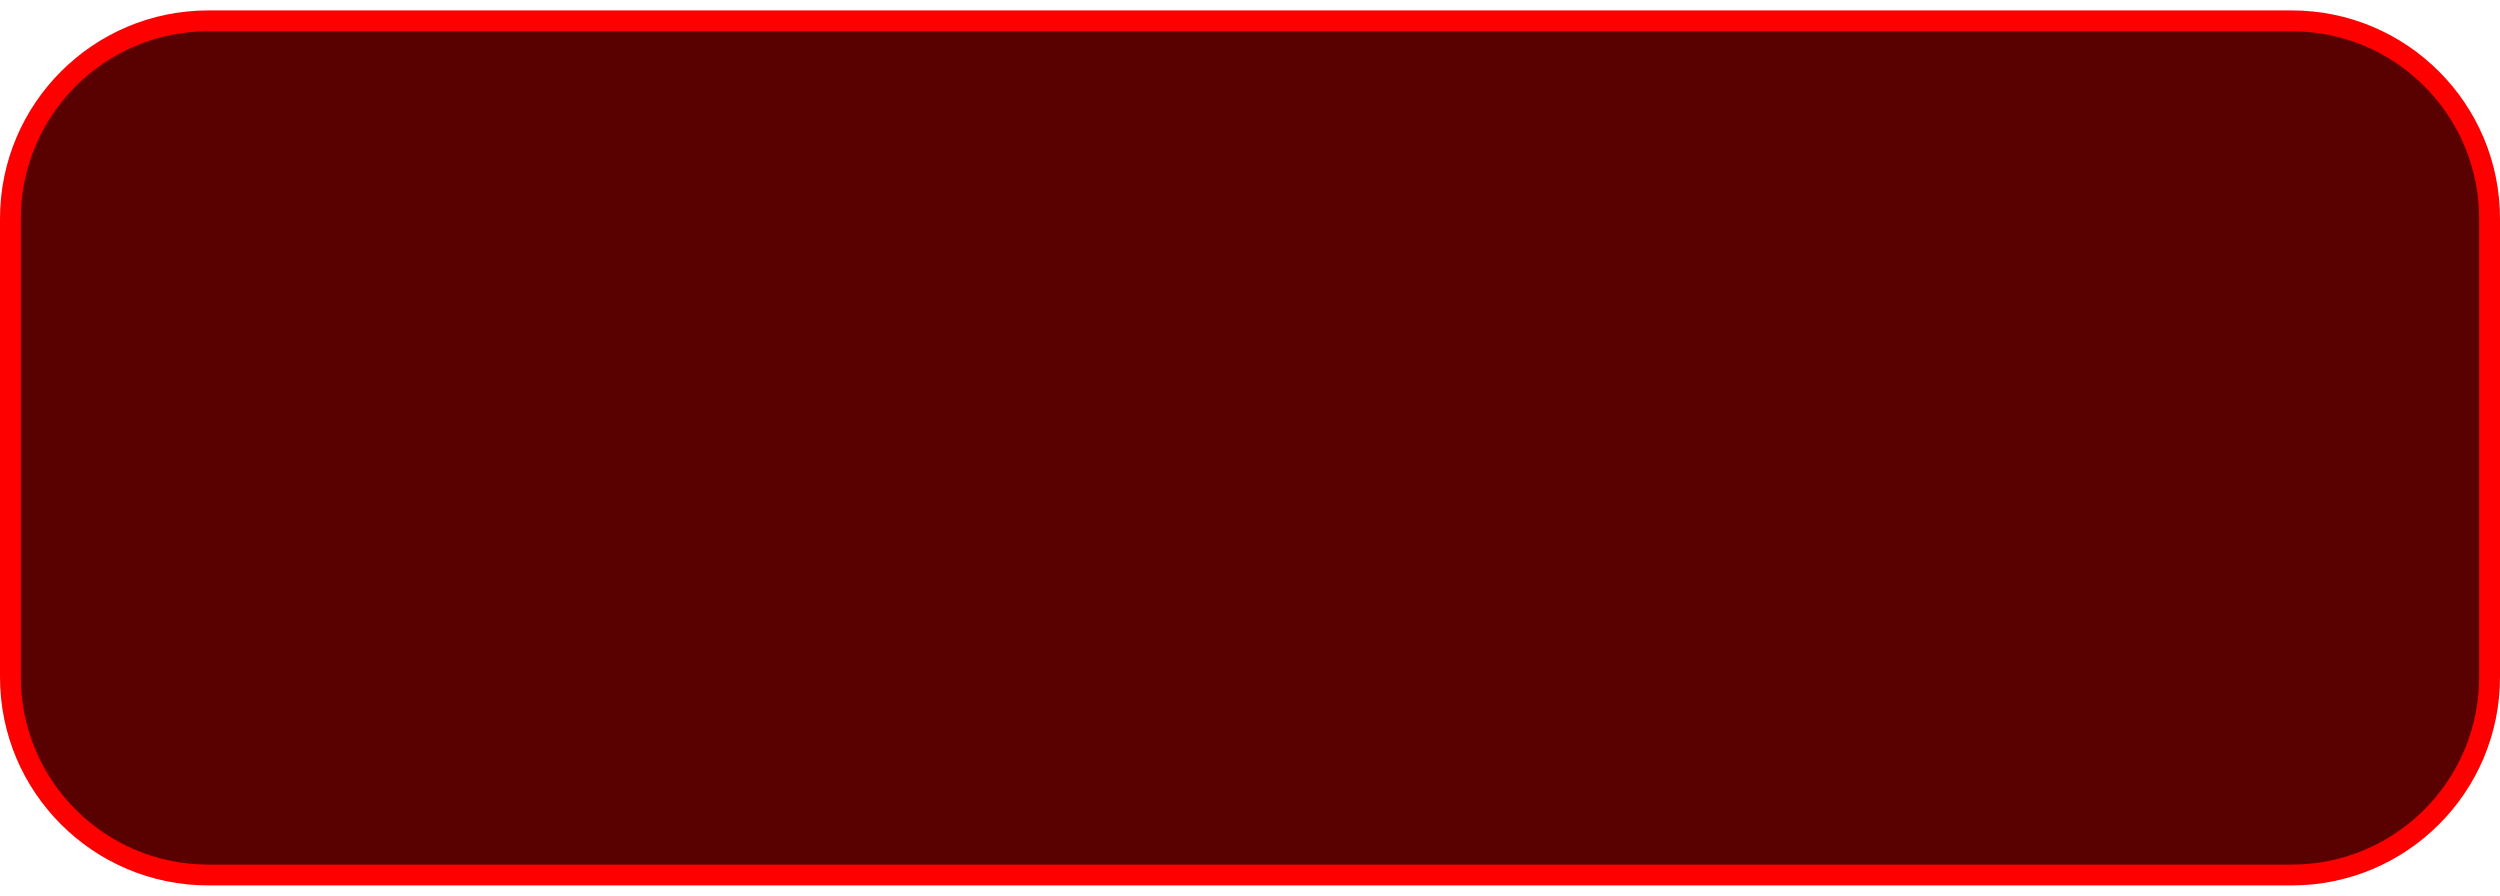 <?xml version="1.0" encoding="UTF-8" standalone="no"?><svg width='120' height='43' viewBox='0 0 120 43' fill='none' xmlns='http://www.w3.org/2000/svg'>
<path d='M0.5 10.5C0.5 5.253 4.753 1 10 1H110C115.247 1 119.5 5.253 119.5 10.5V32.5C119.5 37.747 115.247 42 110 42H10C4.753 42 0.5 37.747 0.5 32.5V10.5Z' fill='#590000' stroke='url(#paint0_angular_42_80920)'/>
<defs>
<radialGradient id='paint0_angular_42_80920' cx='0' cy='0' r='1' gradientUnits='userSpaceOnUse' gradientTransform='translate(60 21.5) rotate(90) scale(21 60)'>
<stop offset='0.151' stop-opacity='0'/>
<stop offset='0.39' stop-color='#FF0000'/>
<stop offset='0.65' stop-color='#150202' stop-opacity='0'/>
<stop offset='0.912' stop-color='#FF0000'/>
</radialGradient>
</defs>
</svg>

